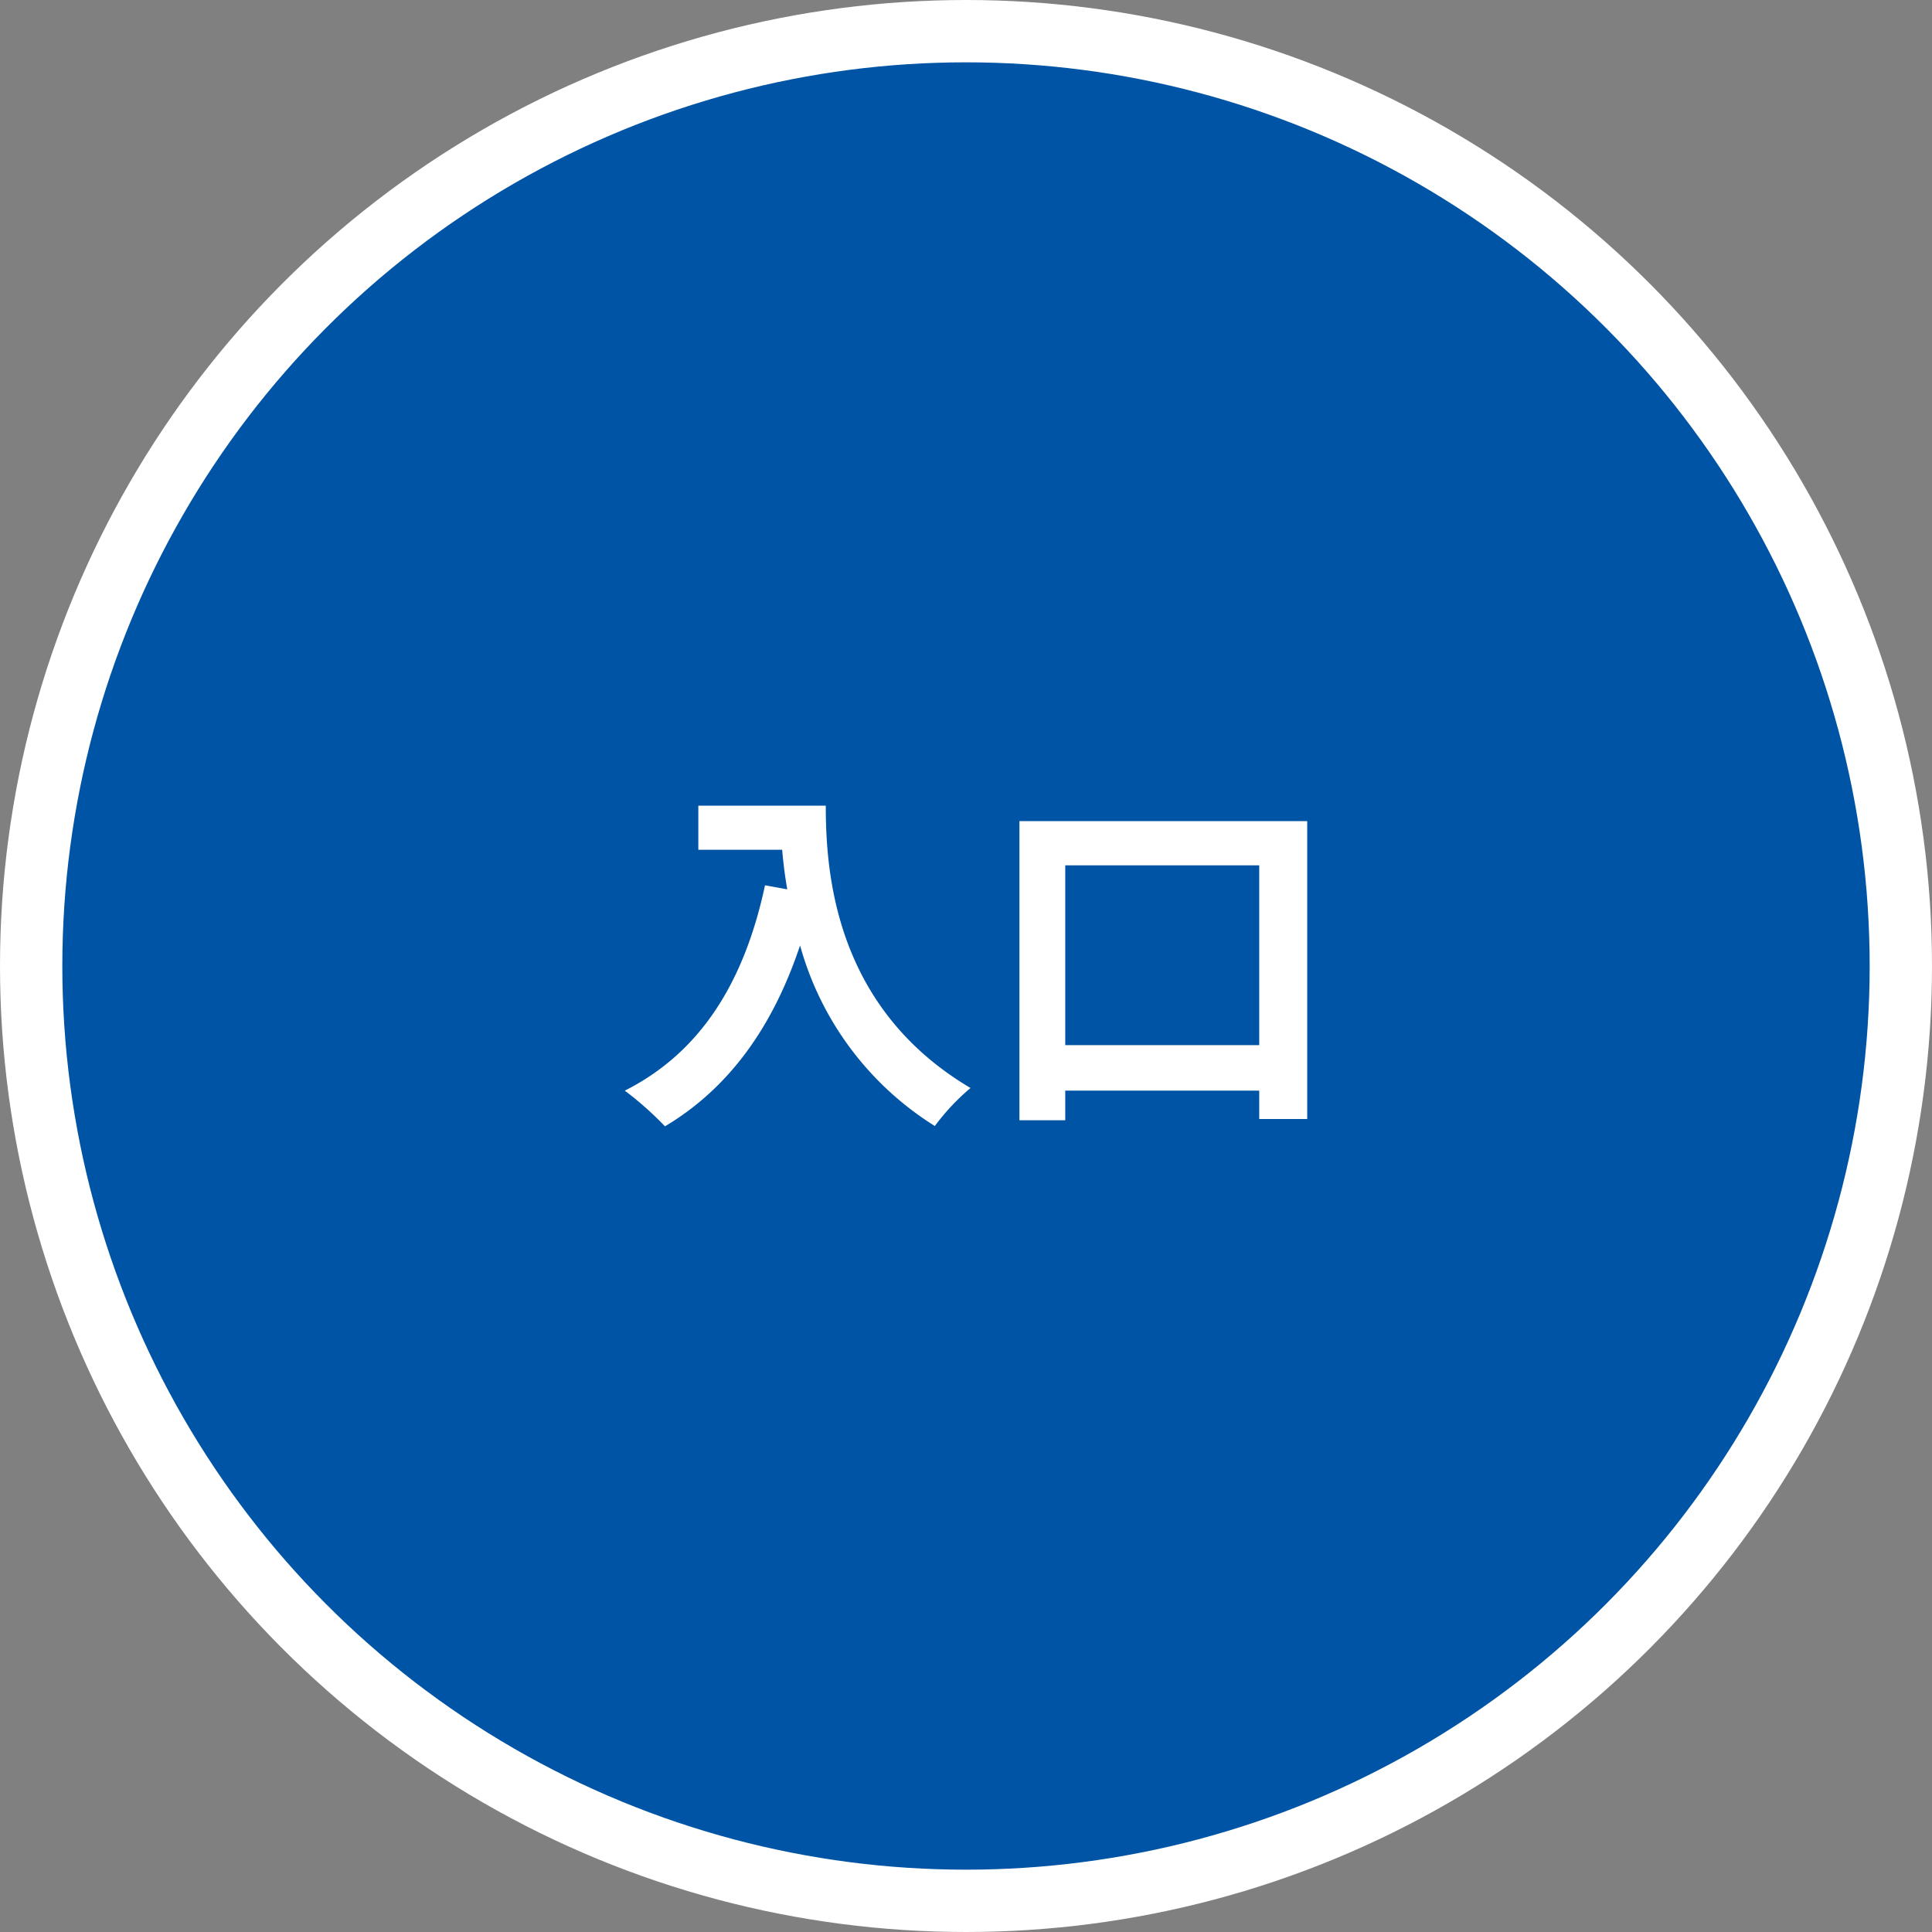 <svg id="img_1f_point003.svg" data-name="img 1f point003.svg" xmlns="http://www.w3.org/2000/svg" viewBox="0 0 124 124">
  <rect x="0" y="0" width="124" height="124" fill="#808080" stroke="none"/>
  <defs>
    <style>
      .cls-2{fill:#fff}
    </style>
  </defs>
  <circle id="楕円形_13" data-name="楕円形 13" cx="62" cy="62" r="60" fill="#0054a5" stroke="#fff" stroke-width="4"/>
  <path class="cls-2" d="M53 51.71c0 4.44.64 13 9.29 18.12A14.31 14.31 0 0060 72.27a19.92 19.92 0 01-8.65-11.59c-1.76 5.27-4.58 9.17-8.67 11.61A21.35 21.35 0 0040.1 70c4.89-2.46 7.68-7 9-13.18l1.43.26c-.16-.89-.26-1.74-.33-2.54h-5.38v-2.83zM83.9 52.7v19.12h-3.08V70H68.37v1.9h-2.94V52.7zm-3.08 14.38V55.54H68.37v11.54z"/>
</svg>
